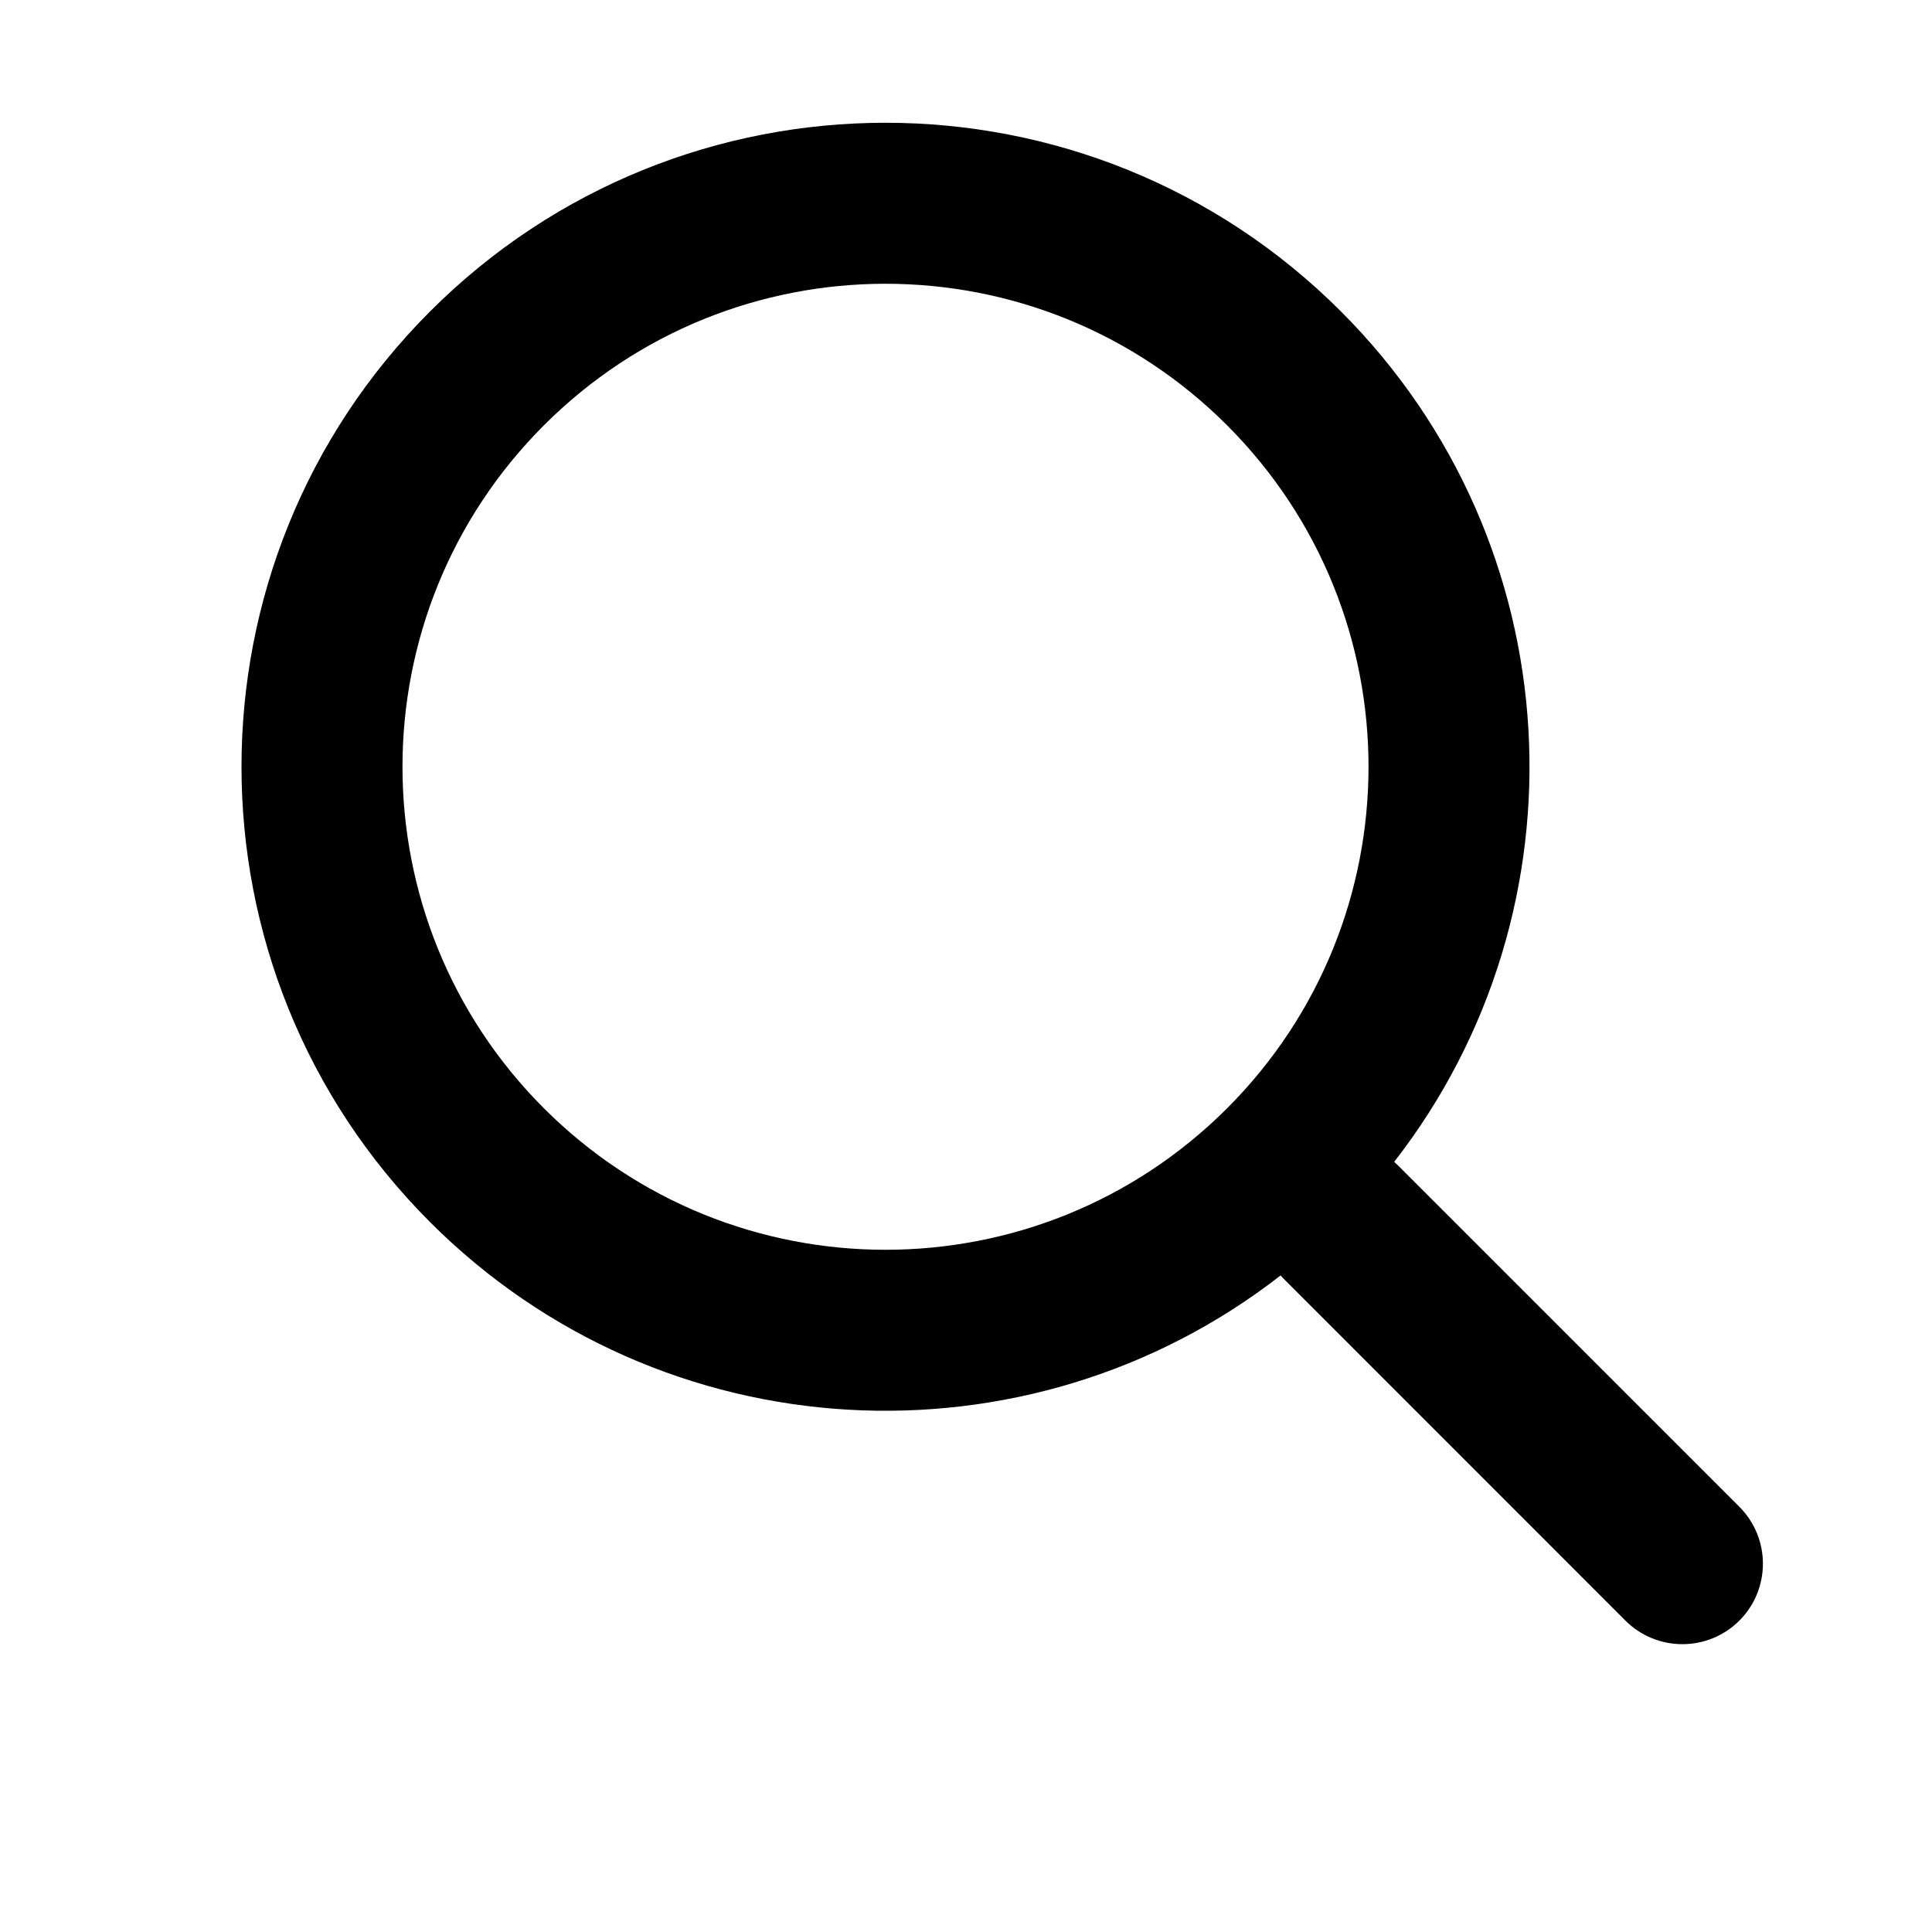 <svg width="24" height="24" viewBox="0 0 24 24" fill="none" xmlns="http://www.w3.org/2000/svg">
<path fill-rule="evenodd" clip-rule="evenodd" d="M17.319 14.433C19.763 11.294 19.542 6.753 16.657 3.868C13.533 0.744 8.467 0.744 5.343 3.868C2.219 6.992 2.219 12.058 5.343 15.182C8.228 18.067 12.769 18.288 15.908 15.844C15.921 15.86 15.935 15.874 15.95 15.889L20.192 20.132C20.583 20.522 21.216 20.522 21.607 20.132C21.997 19.741 21.997 19.108 21.607 18.718L17.364 14.475C17.349 14.46 17.334 14.446 17.319 14.433ZM15.243 5.283C17.586 7.626 17.586 11.425 15.243 13.768C12.899 16.111 9.101 16.111 6.757 13.768C4.414 11.425 4.414 7.626 6.757 5.283C9.101 2.939 12.899 2.939 15.243 5.283Z" fill="black"/>
</svg>
